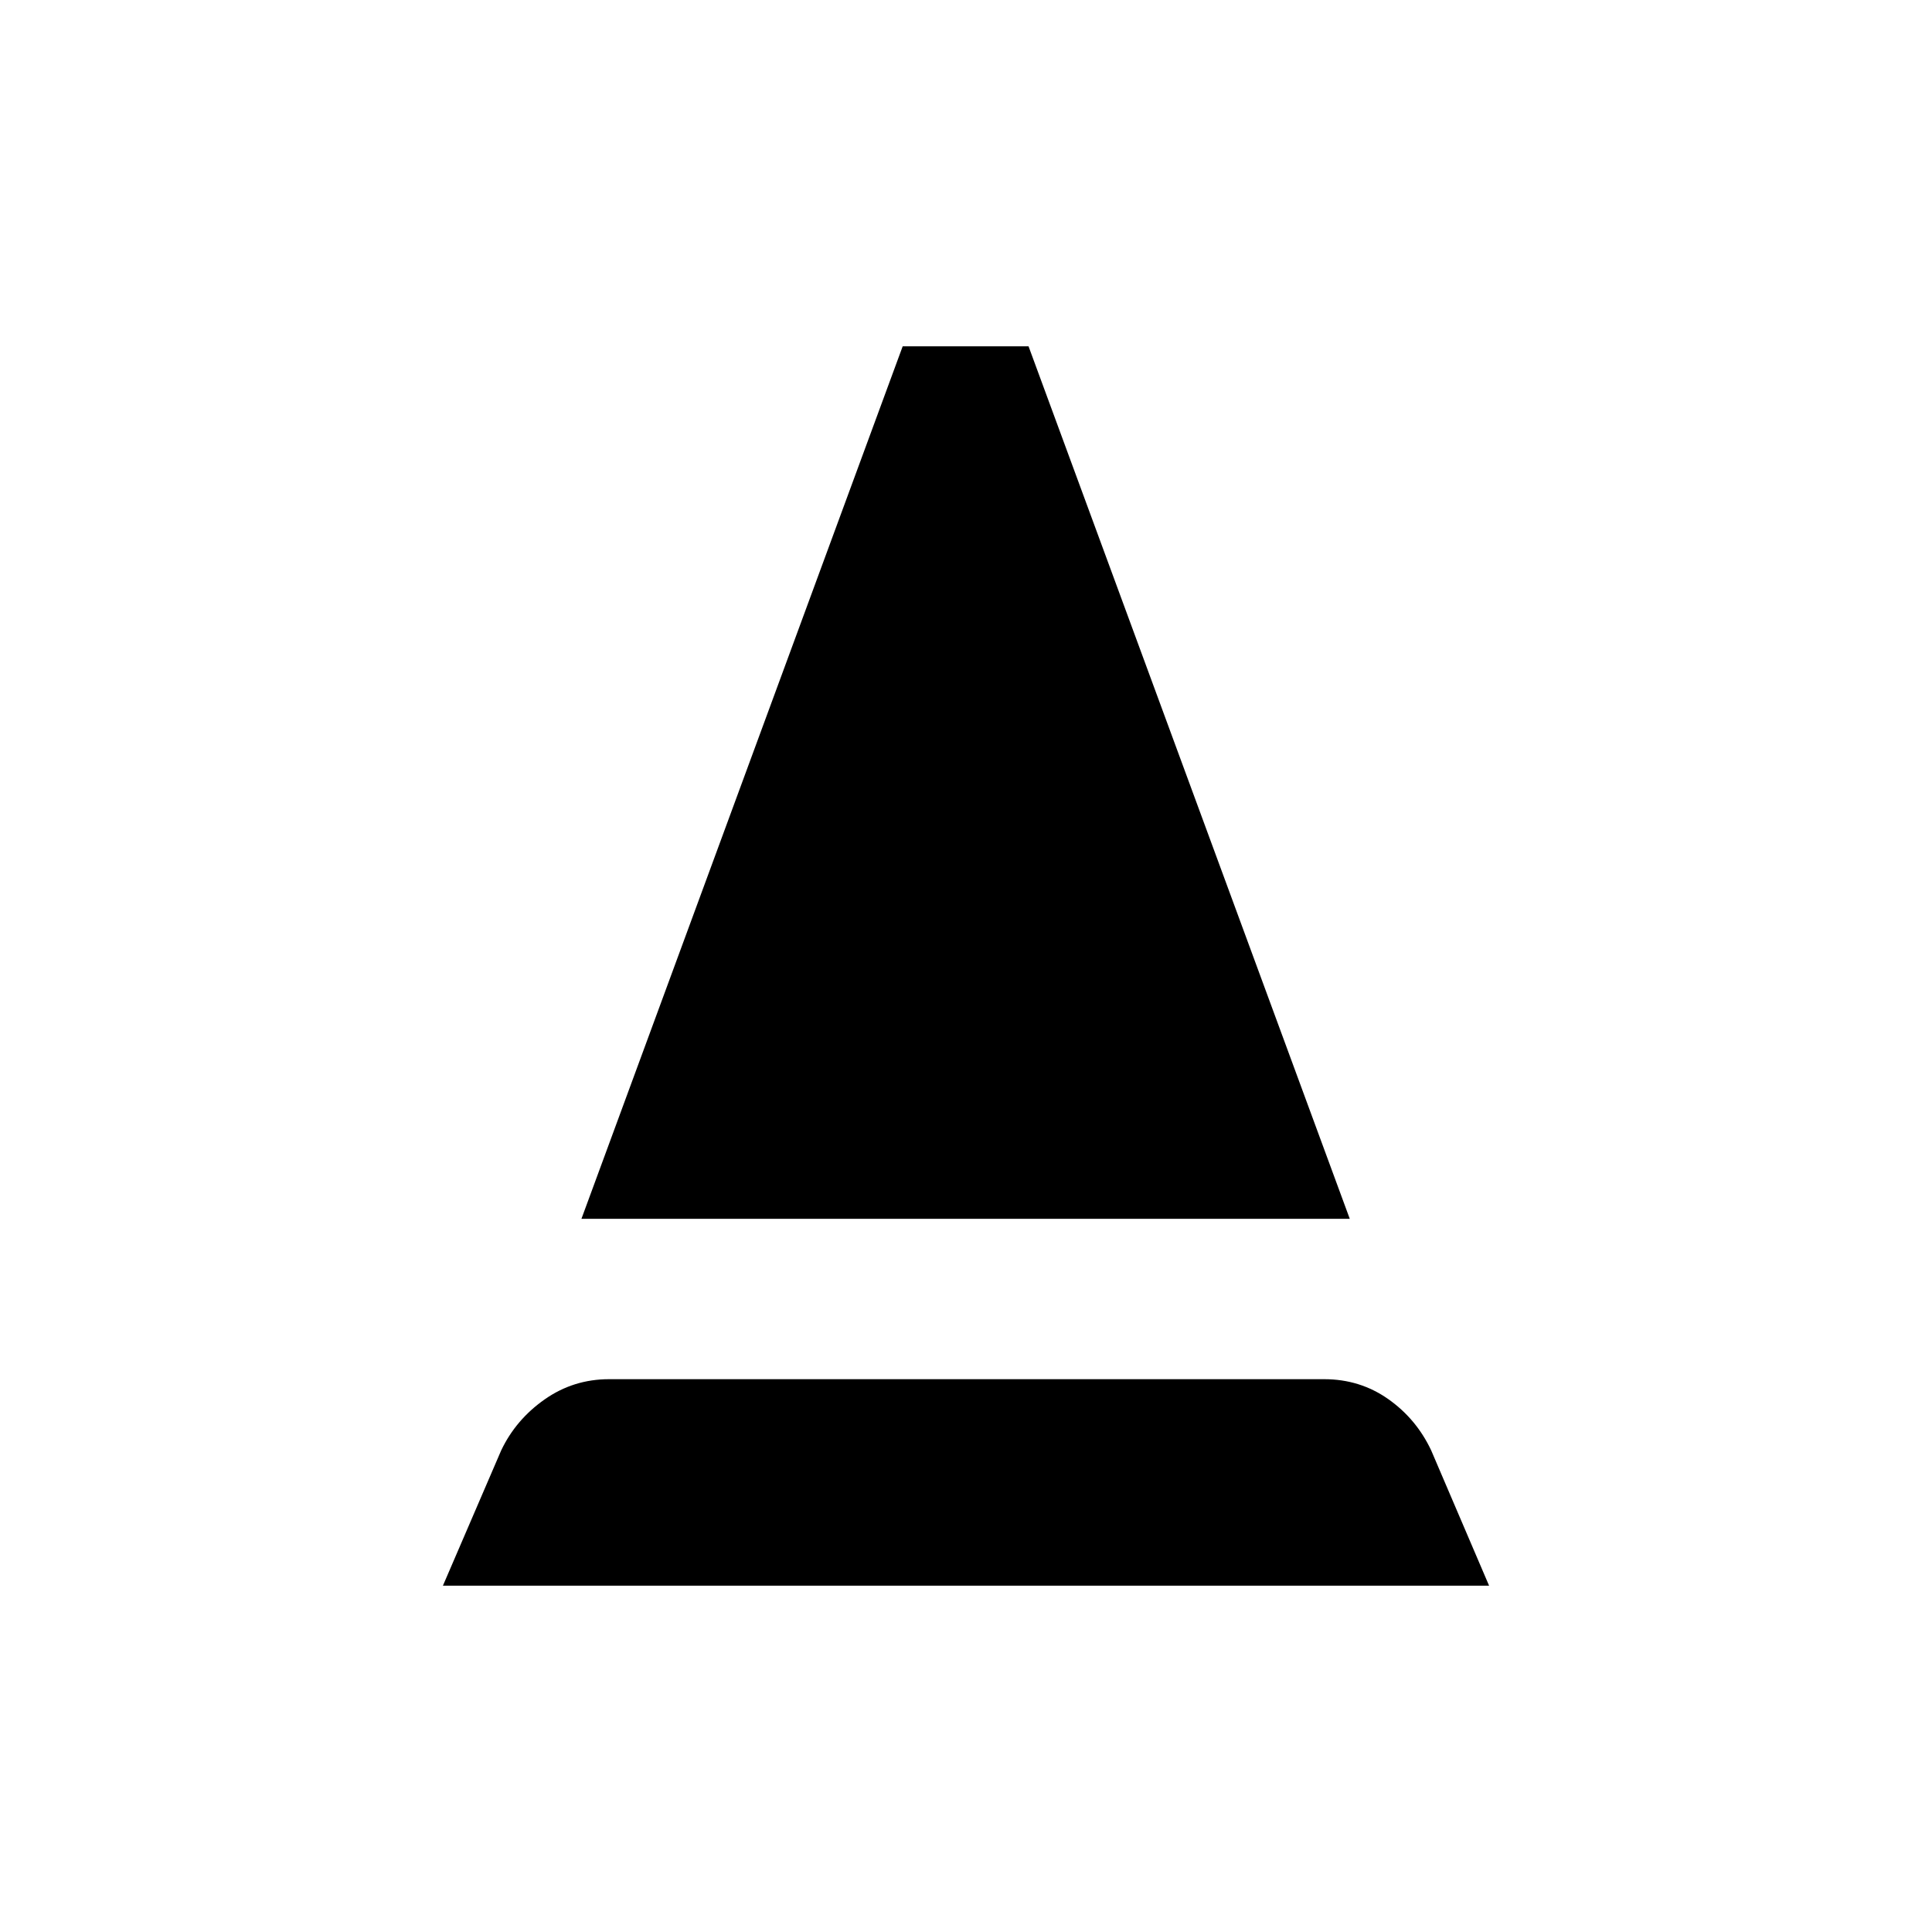 <svg xmlns="http://www.w3.org/2000/svg" height="20" viewBox="0 -960 960 960" width="20"><path d="m220.08-172.08 28.96-67.23q7.28-15.3 21.6-25.34 14.31-10.04 32.02-10.04h355.32q17.71 0 31.73 9.82 14.02 9.83 21.44 25.56l28.77 67.23H220.08Zm68.84-182.31 159.62-433.53h62.54l159.61 433.53H288.92Z"/></svg>